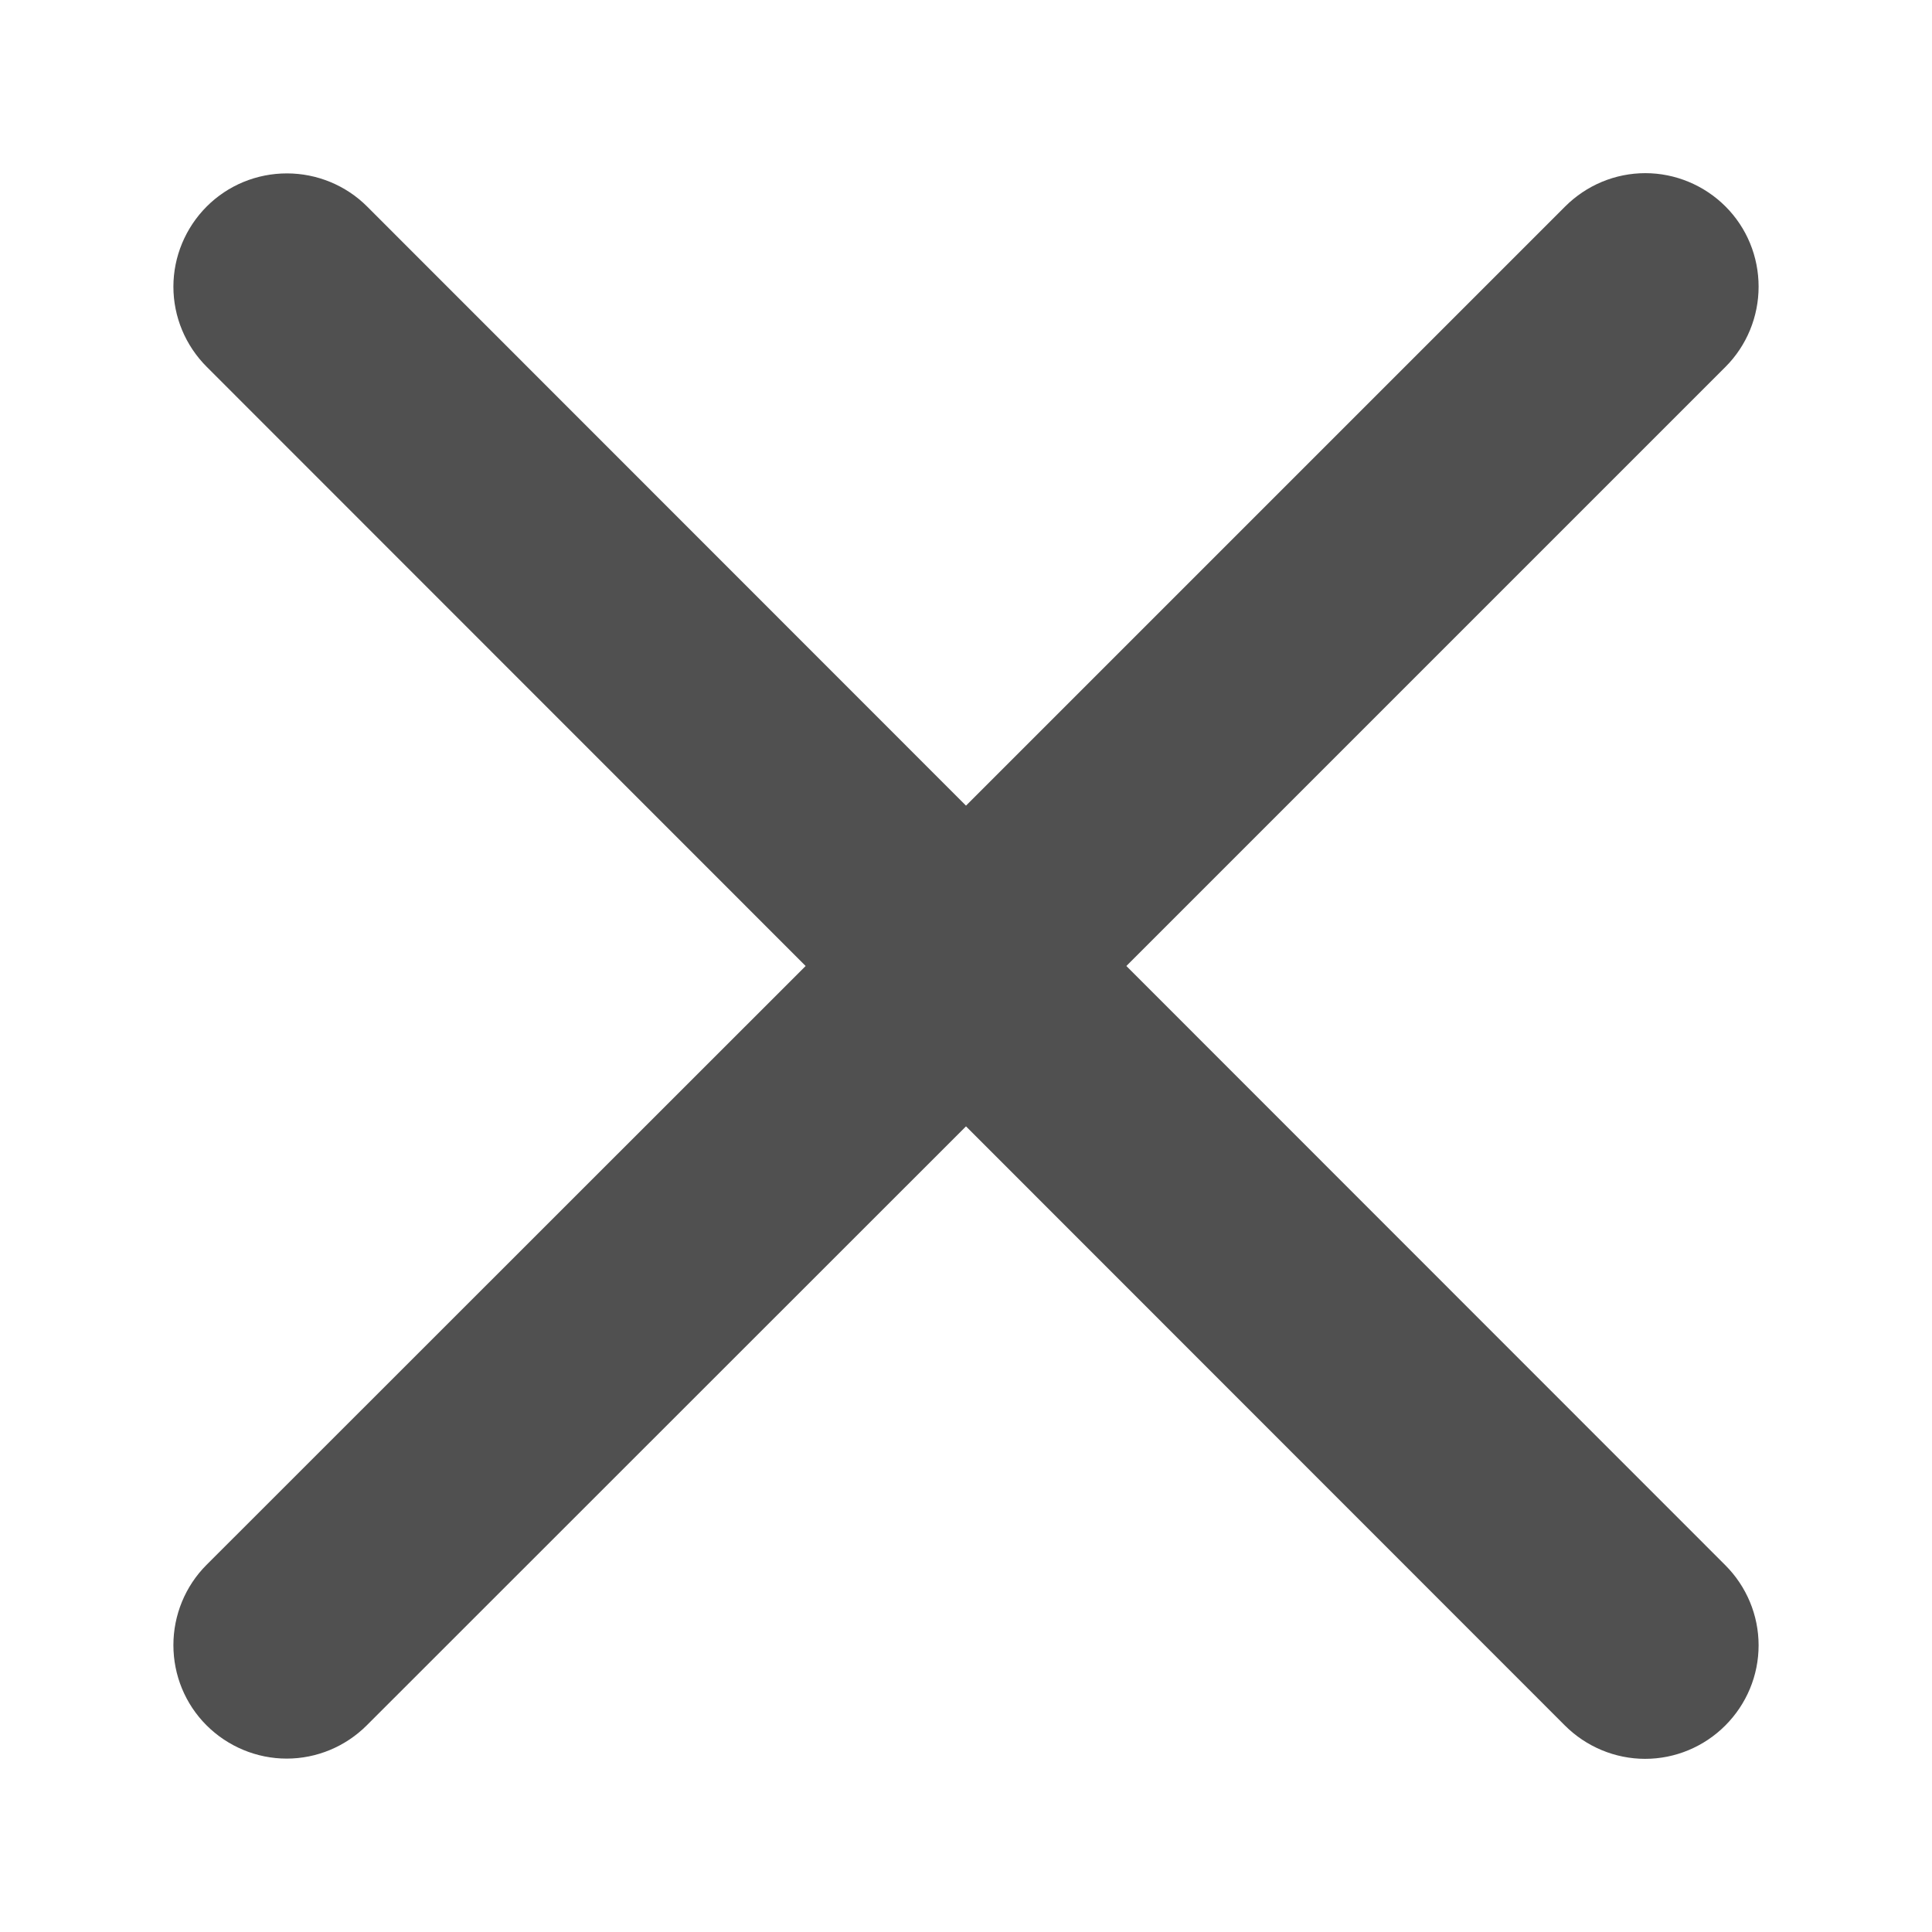 <svg width="8" height="8" viewBox="0 0 8 8" fill="none" xmlns="http://www.w3.org/2000/svg">
<path d="M7.144 6.481C7.232 6.569 7.282 6.688 7.282 6.813C7.282 6.938 7.232 7.057 7.144 7.145C7.056 7.233 6.937 7.283 6.812 7.283C6.688 7.283 6.568 7.233 6.48 7.145L4 4.664L1.519 7.144C1.431 7.232 1.312 7.282 1.187 7.282C1.063 7.282 0.943 7.232 0.855 7.144C0.767 7.056 0.718 6.937 0.718 6.812C0.718 6.688 0.767 6.568 0.855 6.48L3.336 4L0.856 1.519C0.768 1.431 0.718 1.312 0.718 1.187C0.718 1.063 0.768 0.943 0.856 0.855C0.944 0.767 1.063 0.718 1.188 0.718C1.312 0.718 1.432 0.767 1.52 0.855L4 3.336L6.481 0.855C6.569 0.767 6.688 0.717 6.813 0.717C6.937 0.717 7.057 0.767 7.145 0.855C7.233 0.943 7.282 1.062 7.282 1.187C7.282 1.311 7.233 1.431 7.145 1.519L4.664 4L7.144 6.481Z" fill="#505050"/>
</svg>
